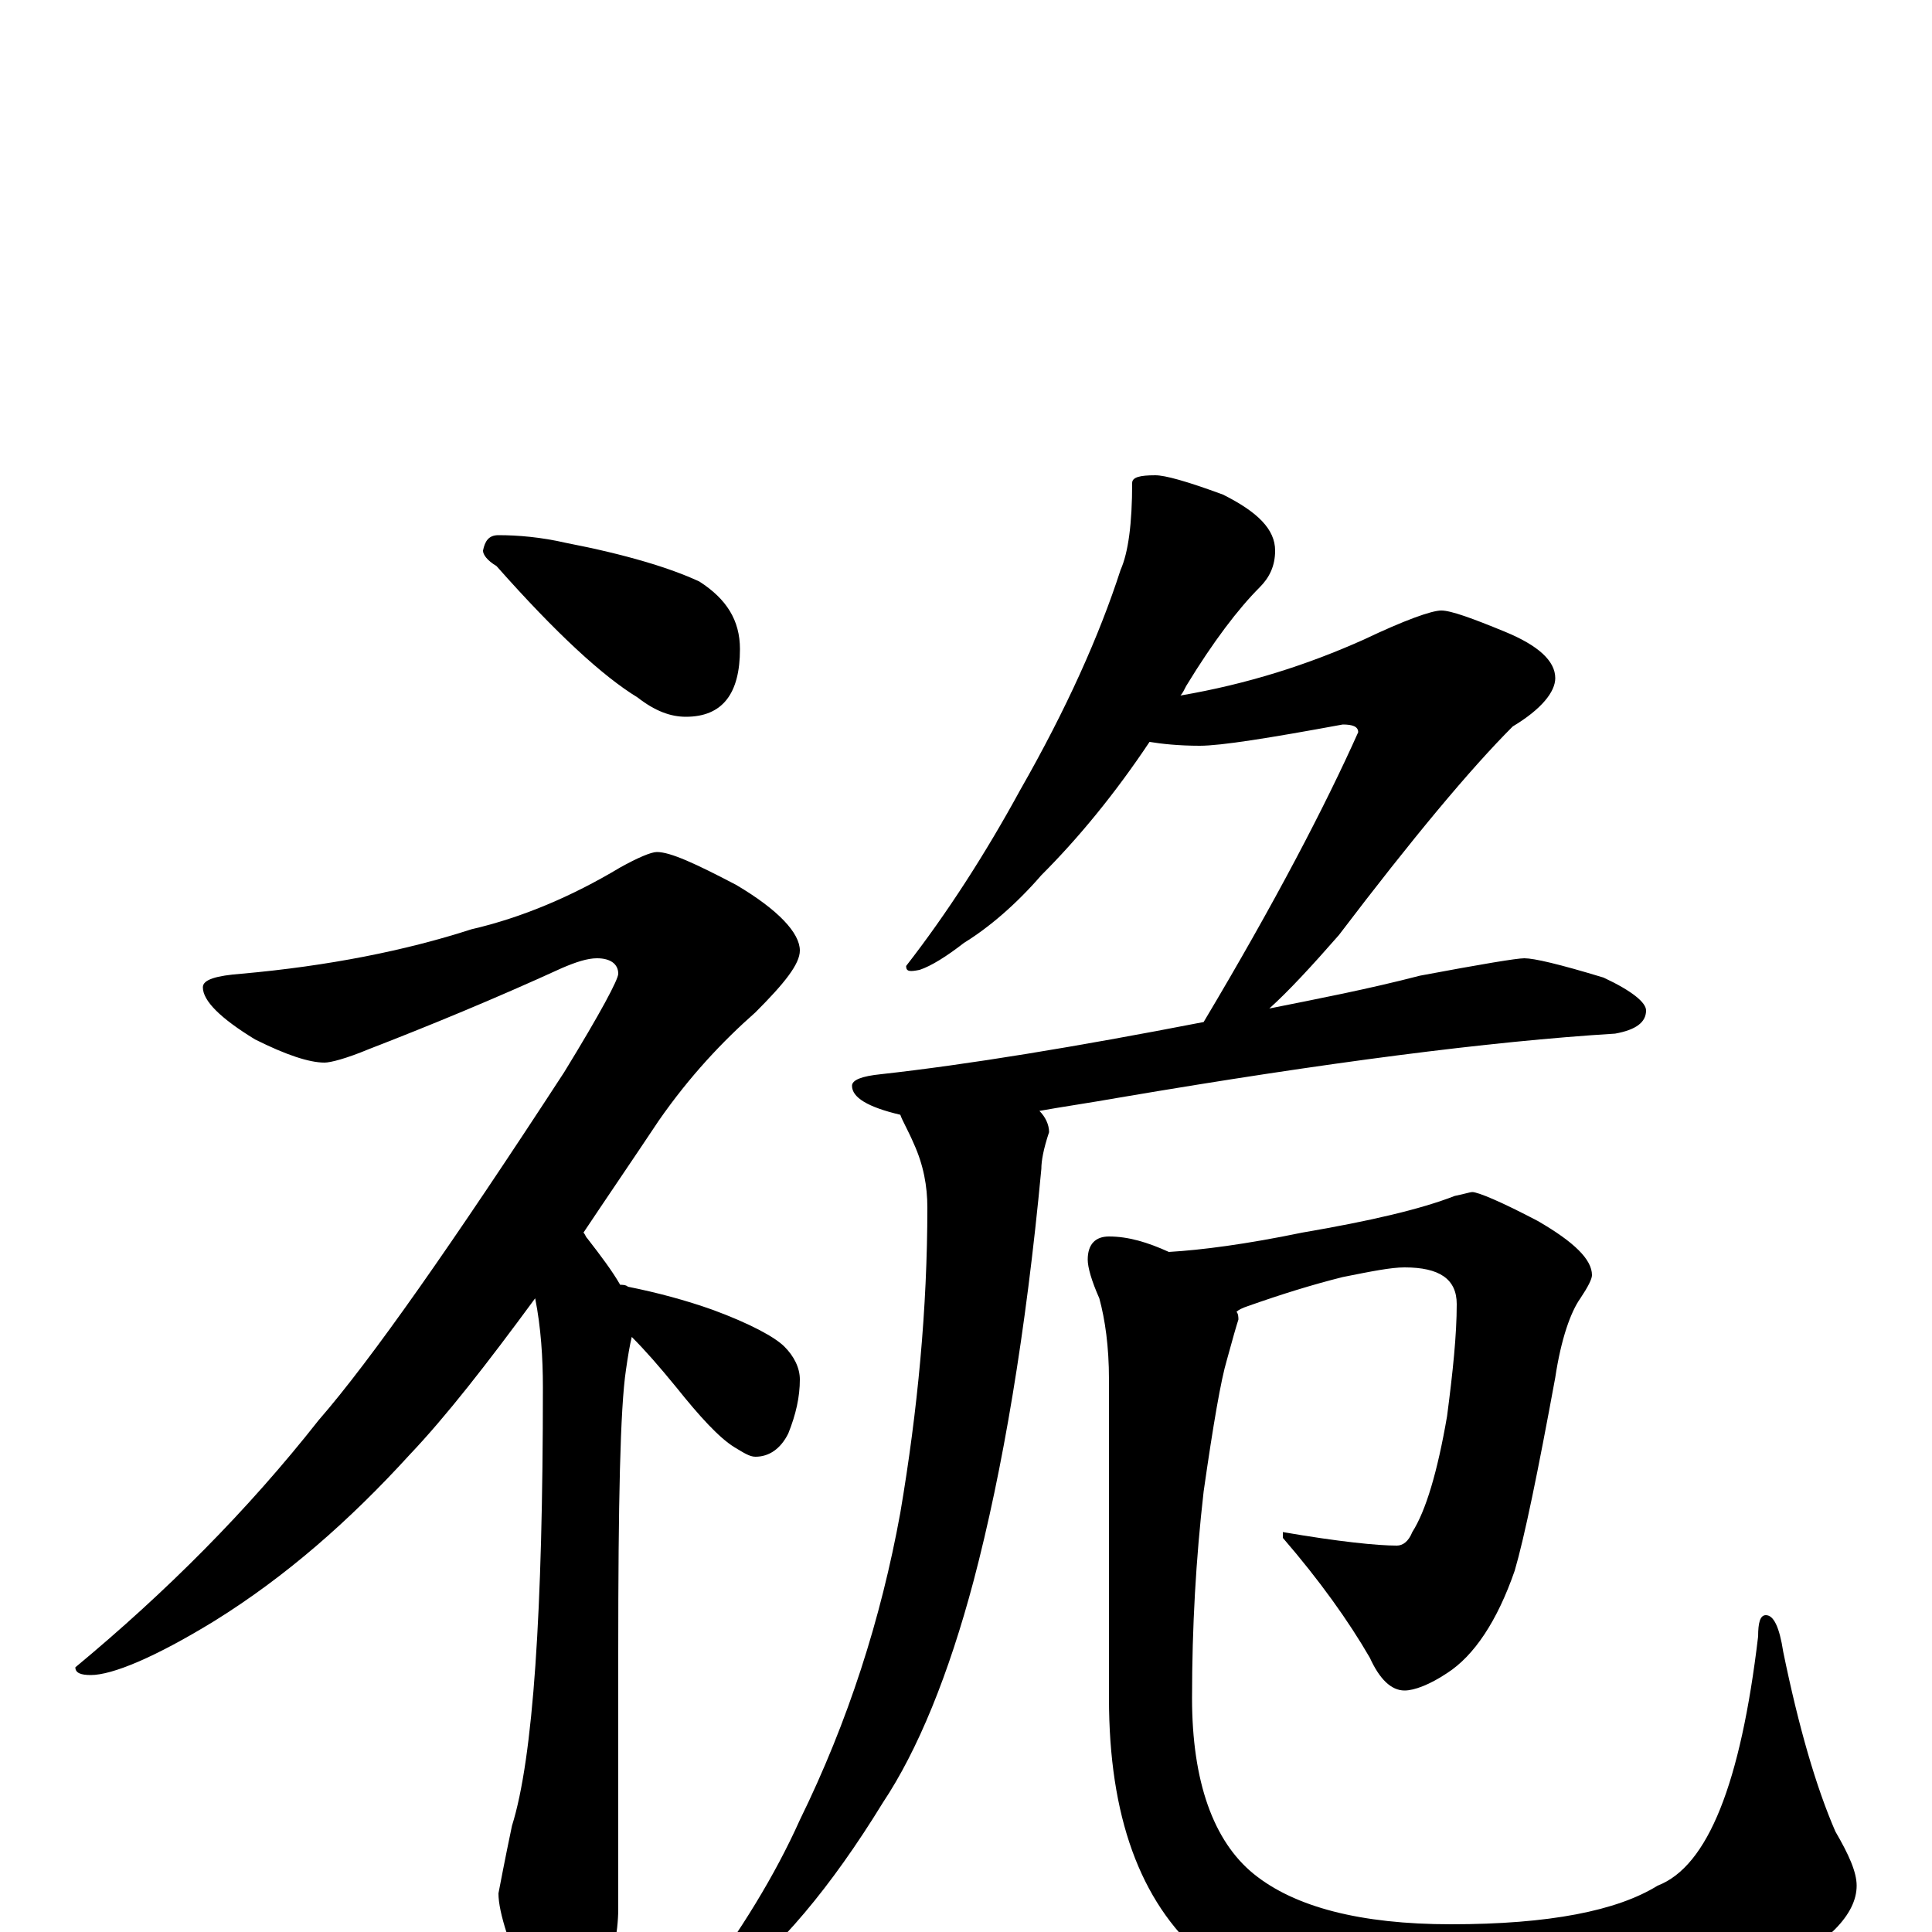 <?xml version="1.0" encoding="utf-8" ?>
<!DOCTYPE svg PUBLIC "-//W3C//DTD SVG 1.1//EN" "http://www.w3.org/Graphics/SVG/1.1/DTD/svg11.dtd">
<svg version="1.1" id="Layer_1" xmlns="http://www.w3.org/2000/svg" xmlns:xlink="http://www.w3.org/1999/xlink" x="0px" y="145px" width="1000px" height="1000px" viewBox="0 0 1000 1000" enable-background="new 0 0 1000 1000" xml:space="preserve">
<g id="Layer_1">
<path id="glyph" transform="matrix(1 0 0 -1 0 1000)" d="M258,723C268,723 280,722 293,719C324,713 347,706 362,699C376,690 383,679 383,664C383,641 374,629 355,629C347,629 339,632 330,639C312,650 288,672 257,707C252,710 250,713 250,715C251,720 253,723 258,723M340,559C347,559 360,553 381,542C403,529 414,517 414,508C414,501 406,491 391,476C374,461 357,443 341,420C327,399 314,380 302,362C303,361 303,360 304,359C311,350 317,342 321,335C322,335 324,335 325,334C340,331 355,327 369,322C388,315 401,308 406,303C411,298 414,292 414,286C414,277 412,268 408,258C404,250 398,246 391,246C388,246 385,248 380,251C372,256 362,267 350,282C341,293 334,301 327,308C326,304 325,298 324,291C321,271 320,222 320,145l0,-133C320,0 317,-16 311,-36C306,-51 302,-58 297,-58C289,-58 282,-50 275,-33C264,-8 258,10 258,20C259,25 261,36 265,55C276,90 281,166 281,282C281,297 280,313 277,328C252,294 231,267 212,247C181,213 148,184 111,161C80,142 58,133 47,133C42,133 39,134 39,137C86,176 128,218 165,265C192,296 234,356 292,445C311,476 320,493 320,496C320,501 316,504 309,504C304,504 298,502 291,499C256,483 222,469 191,457C179,452 171,450 168,450C160,450 148,454 132,462C114,473 105,482 105,489C105,493 112,495 125,496C170,500 210,508 244,519C270,525 296,536 321,551C330,556 337,559 340,559M598,754C603,754 614,751 633,744C651,735 660,726 660,715C660,707 657,701 652,696C641,685 628,668 614,645C613,643 612,641 611,640C646,646 677,656 706,669C727,679 741,684 746,684C751,684 762,680 779,673C796,666 805,658 805,649C805,642 798,633 783,624C761,602 731,566 693,516C679,500 667,487 657,478C682,483 708,488 735,495C767,501 785,504 789,504C794,504 807,501 830,494C845,487 852,481 852,477C852,471 847,467 836,465C771,461 686,450 580,432C563,429 549,427 538,425C541,422 543,418 543,414C540,405 539,399 539,395C531,310 519,239 504,182C491,133 475,94 457,67C430,23 403,-9 376,-29C370,-32 366,-33 365,-32l-3,4C383,0 401,29 414,58C439,109 456,162 466,217C475,270 480,323 480,375C480,386 478,397 473,408C470,415 467,420 466,423C449,427 441,432 441,438C441,441 446,443 456,444C501,449 556,458 623,471C660,533 686,583 703,621C703,624 700,625 695,625C657,618 632,614 621,614C610,614 601,615 595,616C577,589 558,566 539,547C526,532 512,520 499,512C490,505 482,500 476,498C471,497 469,497 469,500C490,527 510,558 528,591C552,633 569,671 580,705C584,714 586,729 586,750C586,753 590,754 598,754M762,383C765,383 777,378 796,368C815,357 824,348 824,340C824,338 822,334 818,328C813,321 808,307 805,287C796,238 789,204 784,187C775,161 763,143 749,134C740,128 732,125 727,125C720,125 714,131 709,142C698,161 683,182 664,204l0,3C693,202 713,200 723,200C726,200 729,202 731,207C738,218 744,238 749,267C752,290 754,309 754,325C754,338 745,344 727,344C720,344 710,342 695,339C679,335 663,330 646,324C643,323 641,322 640,321C641,320 641,318 641,317C640,314 638,307 635,296C632,286 628,263 623,228C619,193 617,158 617,121C617,78 628,47 649,30C670,13 704,4 751,4C802,4 837,11 858,24C884,34 901,77 910,153C910,160 911,164 914,164C918,164 921,158 923,145C931,106 940,75 950,52C957,40 961,31 961,24C961,9 946,-6 917,-21C879,-40 826,-50 759,-50C696,-50 650,-37 622,-12C590,16 574,60 574,121l0,165C574,303 572,317 569,328C565,337 563,344 563,348C563,356 567,360 574,360C584,360 594,357 605,352C622,353 645,356 674,362C709,368 735,374 753,381C758,382 761,383 762,383z"/>
</g>
</svg>
